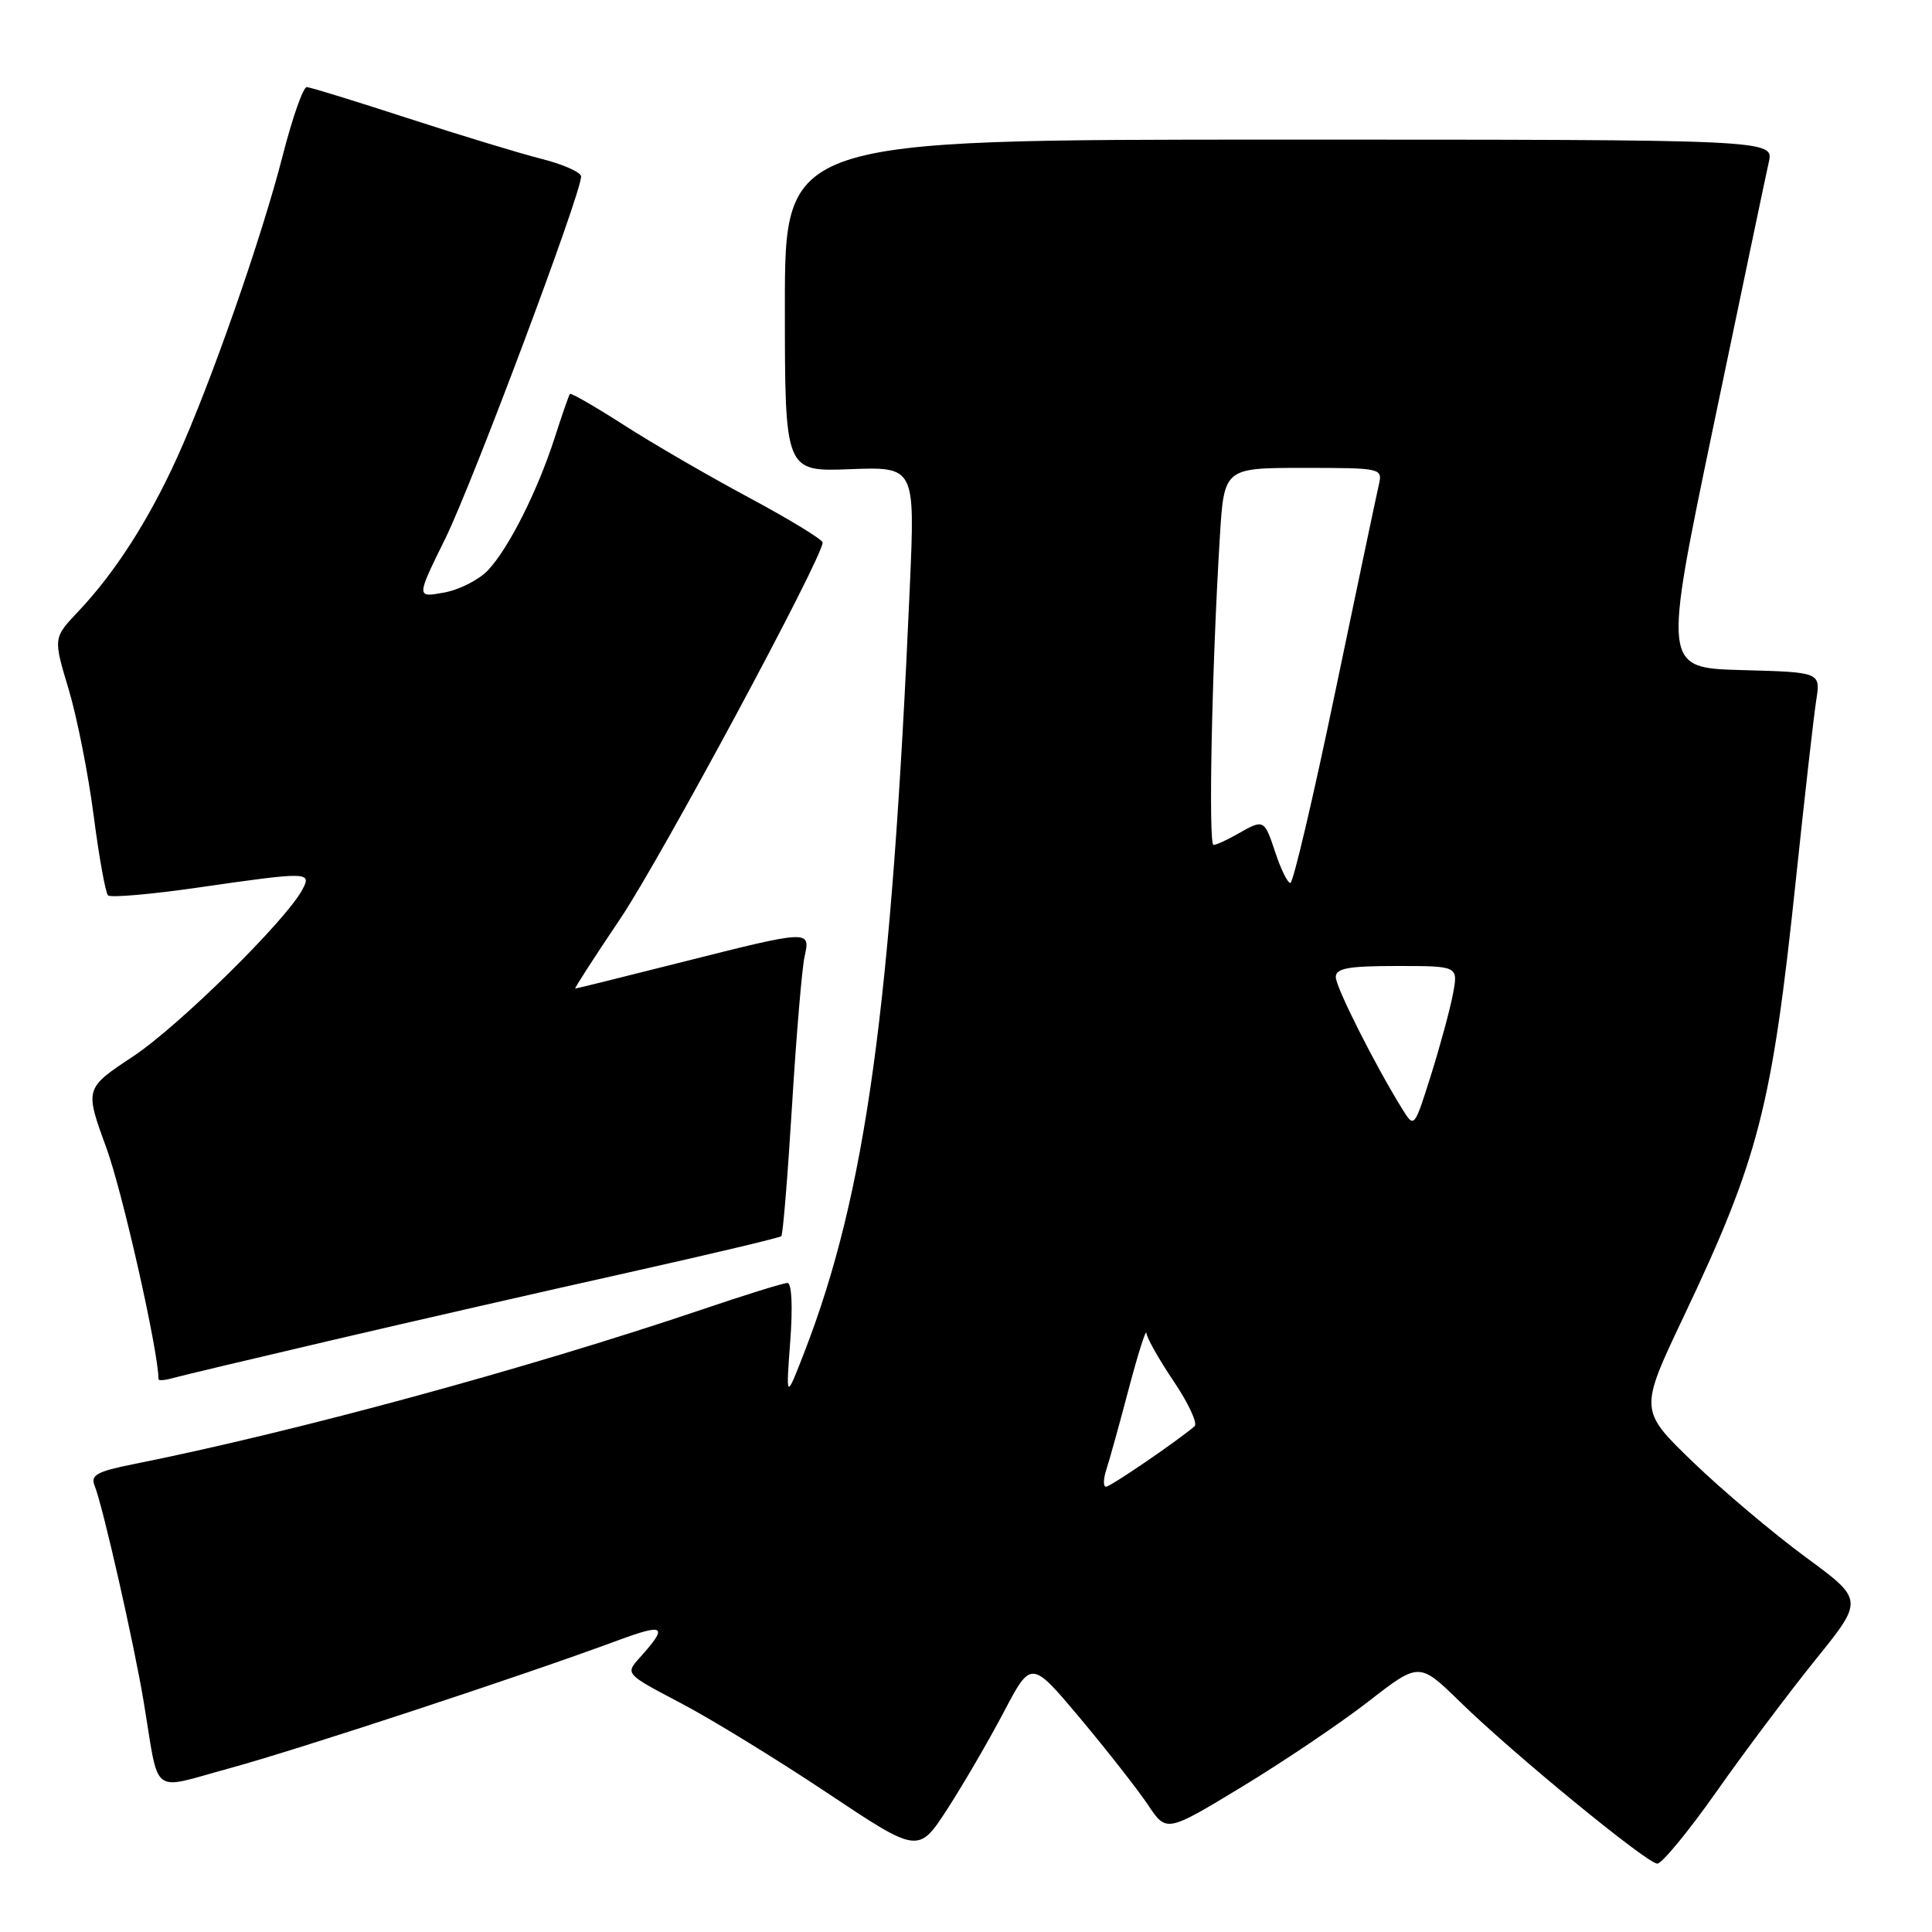 <?xml version="1.0" encoding="UTF-8" standalone="no"?>
<!DOCTYPE svg PUBLIC "-//W3C//DTD SVG 1.1//EN" "http://www.w3.org/Graphics/SVG/1.1/DTD/svg11.dtd" >
<svg xmlns="http://www.w3.org/2000/svg" xmlns:xlink="http://www.w3.org/1999/xlink" version="1.1" viewBox="0 0 256 256">
 <g >
 <path fill="currentColor"
d=" M 227.43 237.42 C 231.14 232.14 237.06 224.27 240.57 219.91 C 246.97 211.99 246.97 211.99 239.23 206.31 C 234.98 203.18 228.28 197.53 224.35 193.75 C 217.21 186.86 217.21 186.86 223.05 174.55 C 233.05 153.49 234.79 146.73 237.97 116.50 C 239.13 105.50 240.34 94.83 240.66 92.79 C 241.24 89.07 241.24 89.07 230.80 88.79 C 220.36 88.50 220.36 88.50 227.03 56.50 C 230.70 38.90 234.00 23.15 234.37 21.50 C 235.05 18.50 235.05 18.50 169.52 18.50 C 104.00 18.50 104.00 18.50 104.00 40.50 C 104.00 62.50 104.00 62.50 112.62 62.17 C 121.25 61.85 121.25 61.85 120.56 77.67 C 118.12 133.45 114.73 158.12 106.61 179.10 C 104.13 185.50 104.13 185.50 104.71 177.75 C 105.06 173.11 104.91 170.00 104.34 170.00 C 103.82 170.00 98.69 171.59 92.95 173.54 C 69.83 181.36 38.94 189.76 17.68 194.01 C 12.87 194.97 11.97 195.46 12.53 196.84 C 13.60 199.45 17.76 217.78 19.04 225.50 C 21.16 238.25 19.79 237.19 30.33 234.33 C 39.34 231.88 69.42 221.98 81.79 217.39 C 88.12 215.05 88.59 215.40 84.77 219.65 C 82.84 221.80 82.84 221.80 90.17 225.65 C 94.20 227.76 102.94 233.12 109.60 237.56 C 121.69 245.62 121.69 245.62 125.54 239.69 C 127.65 236.42 131.01 230.65 133.01 226.85 C 136.64 219.95 136.64 219.95 143.16 227.72 C 146.74 232.00 150.77 237.15 152.12 239.16 C 154.56 242.82 154.56 242.82 164.53 236.78 C 170.01 233.46 177.55 228.38 181.28 225.49 C 188.05 220.22 188.05 220.22 193.48 225.52 C 200.47 232.35 218.17 246.87 219.59 246.94 C 220.19 246.97 223.72 242.69 227.43 237.42 Z  M 44.00 177.58 C 54.73 175.07 72.42 171.03 83.33 168.60 C 94.24 166.16 103.33 164.00 103.53 163.80 C 103.74 163.60 104.38 155.79 104.95 146.46 C 105.52 137.13 106.27 128.26 106.61 126.75 C 107.41 123.20 107.34 123.20 90.34 127.49 C 82.73 129.41 76.38 130.99 76.22 130.99 C 76.07 131.00 78.75 126.84 82.18 121.75 C 87.56 113.75 109.00 73.90 109.00 71.89 C 109.00 71.49 104.61 68.82 99.25 65.94 C 93.89 63.07 86.41 58.73 82.64 56.30 C 78.86 53.88 75.66 52.03 75.52 52.20 C 75.38 52.36 74.47 54.98 73.50 58.00 C 71.21 65.10 67.40 72.66 64.66 75.56 C 63.47 76.82 60.85 78.16 58.83 78.52 C 55.15 79.19 55.15 79.19 59.01 71.35 C 62.60 64.06 77.00 25.66 77.00 23.39 C 77.00 22.83 74.64 21.78 71.75 21.05 C 68.86 20.32 60.88 17.89 54.00 15.65 C 47.12 13.41 41.12 11.56 40.65 11.54 C 40.18 11.52 38.76 15.55 37.49 20.50 C 34.69 31.47 27.88 50.94 23.43 60.71 C 19.68 68.96 15.19 75.94 10.38 81.01 C 7.05 84.53 7.05 84.53 9.09 91.31 C 10.21 95.04 11.70 102.58 12.41 108.07 C 13.12 113.55 13.98 118.31 14.31 118.64 C 14.64 118.97 19.99 118.51 26.20 117.61 C 40.91 115.49 41.34 115.50 40.06 117.89 C 37.85 122.02 23.66 135.99 17.62 139.99 C 11.22 144.23 11.22 144.23 14.10 152.11 C 16.25 158.00 21.00 179.09 21.00 182.74 C 21.00 182.96 21.79 182.91 22.75 182.64 C 23.71 182.36 33.27 180.09 44.00 177.58 Z  M 146.59 194.75 C 147.00 193.51 148.34 188.68 149.57 184.00 C 150.81 179.32 151.86 176.02 151.91 176.65 C 151.96 177.28 153.59 180.17 155.54 183.06 C 157.49 185.95 158.72 188.62 158.29 188.99 C 155.84 191.06 147.13 197.00 146.55 197.00 C 146.17 197.00 146.19 195.99 146.59 194.75 Z  M 185.84 147.00 C 182.23 141.19 177.00 130.82 177.00 129.47 C 177.00 128.30 178.65 128.00 185.11 128.00 C 193.22 128.00 193.22 128.00 192.53 131.68 C 192.15 133.71 190.84 138.54 189.62 142.43 C 187.40 149.48 187.39 149.49 185.84 147.00 Z  M 169.00 113.00 C 167.52 108.53 167.48 108.51 164.00 110.50 C 162.62 111.29 161.18 111.95 160.80 111.96 C 160.10 112.00 160.57 88.62 161.63 71.25 C 162.19 62.00 162.19 62.00 172.70 62.00 C 183.09 62.00 183.21 62.03 182.70 64.25 C 182.41 65.49 179.81 77.86 176.91 91.75 C 174.02 105.64 171.35 117.00 170.98 117.00 C 170.62 117.00 169.73 115.20 169.00 113.00 Z "/>
</g>
</svg>